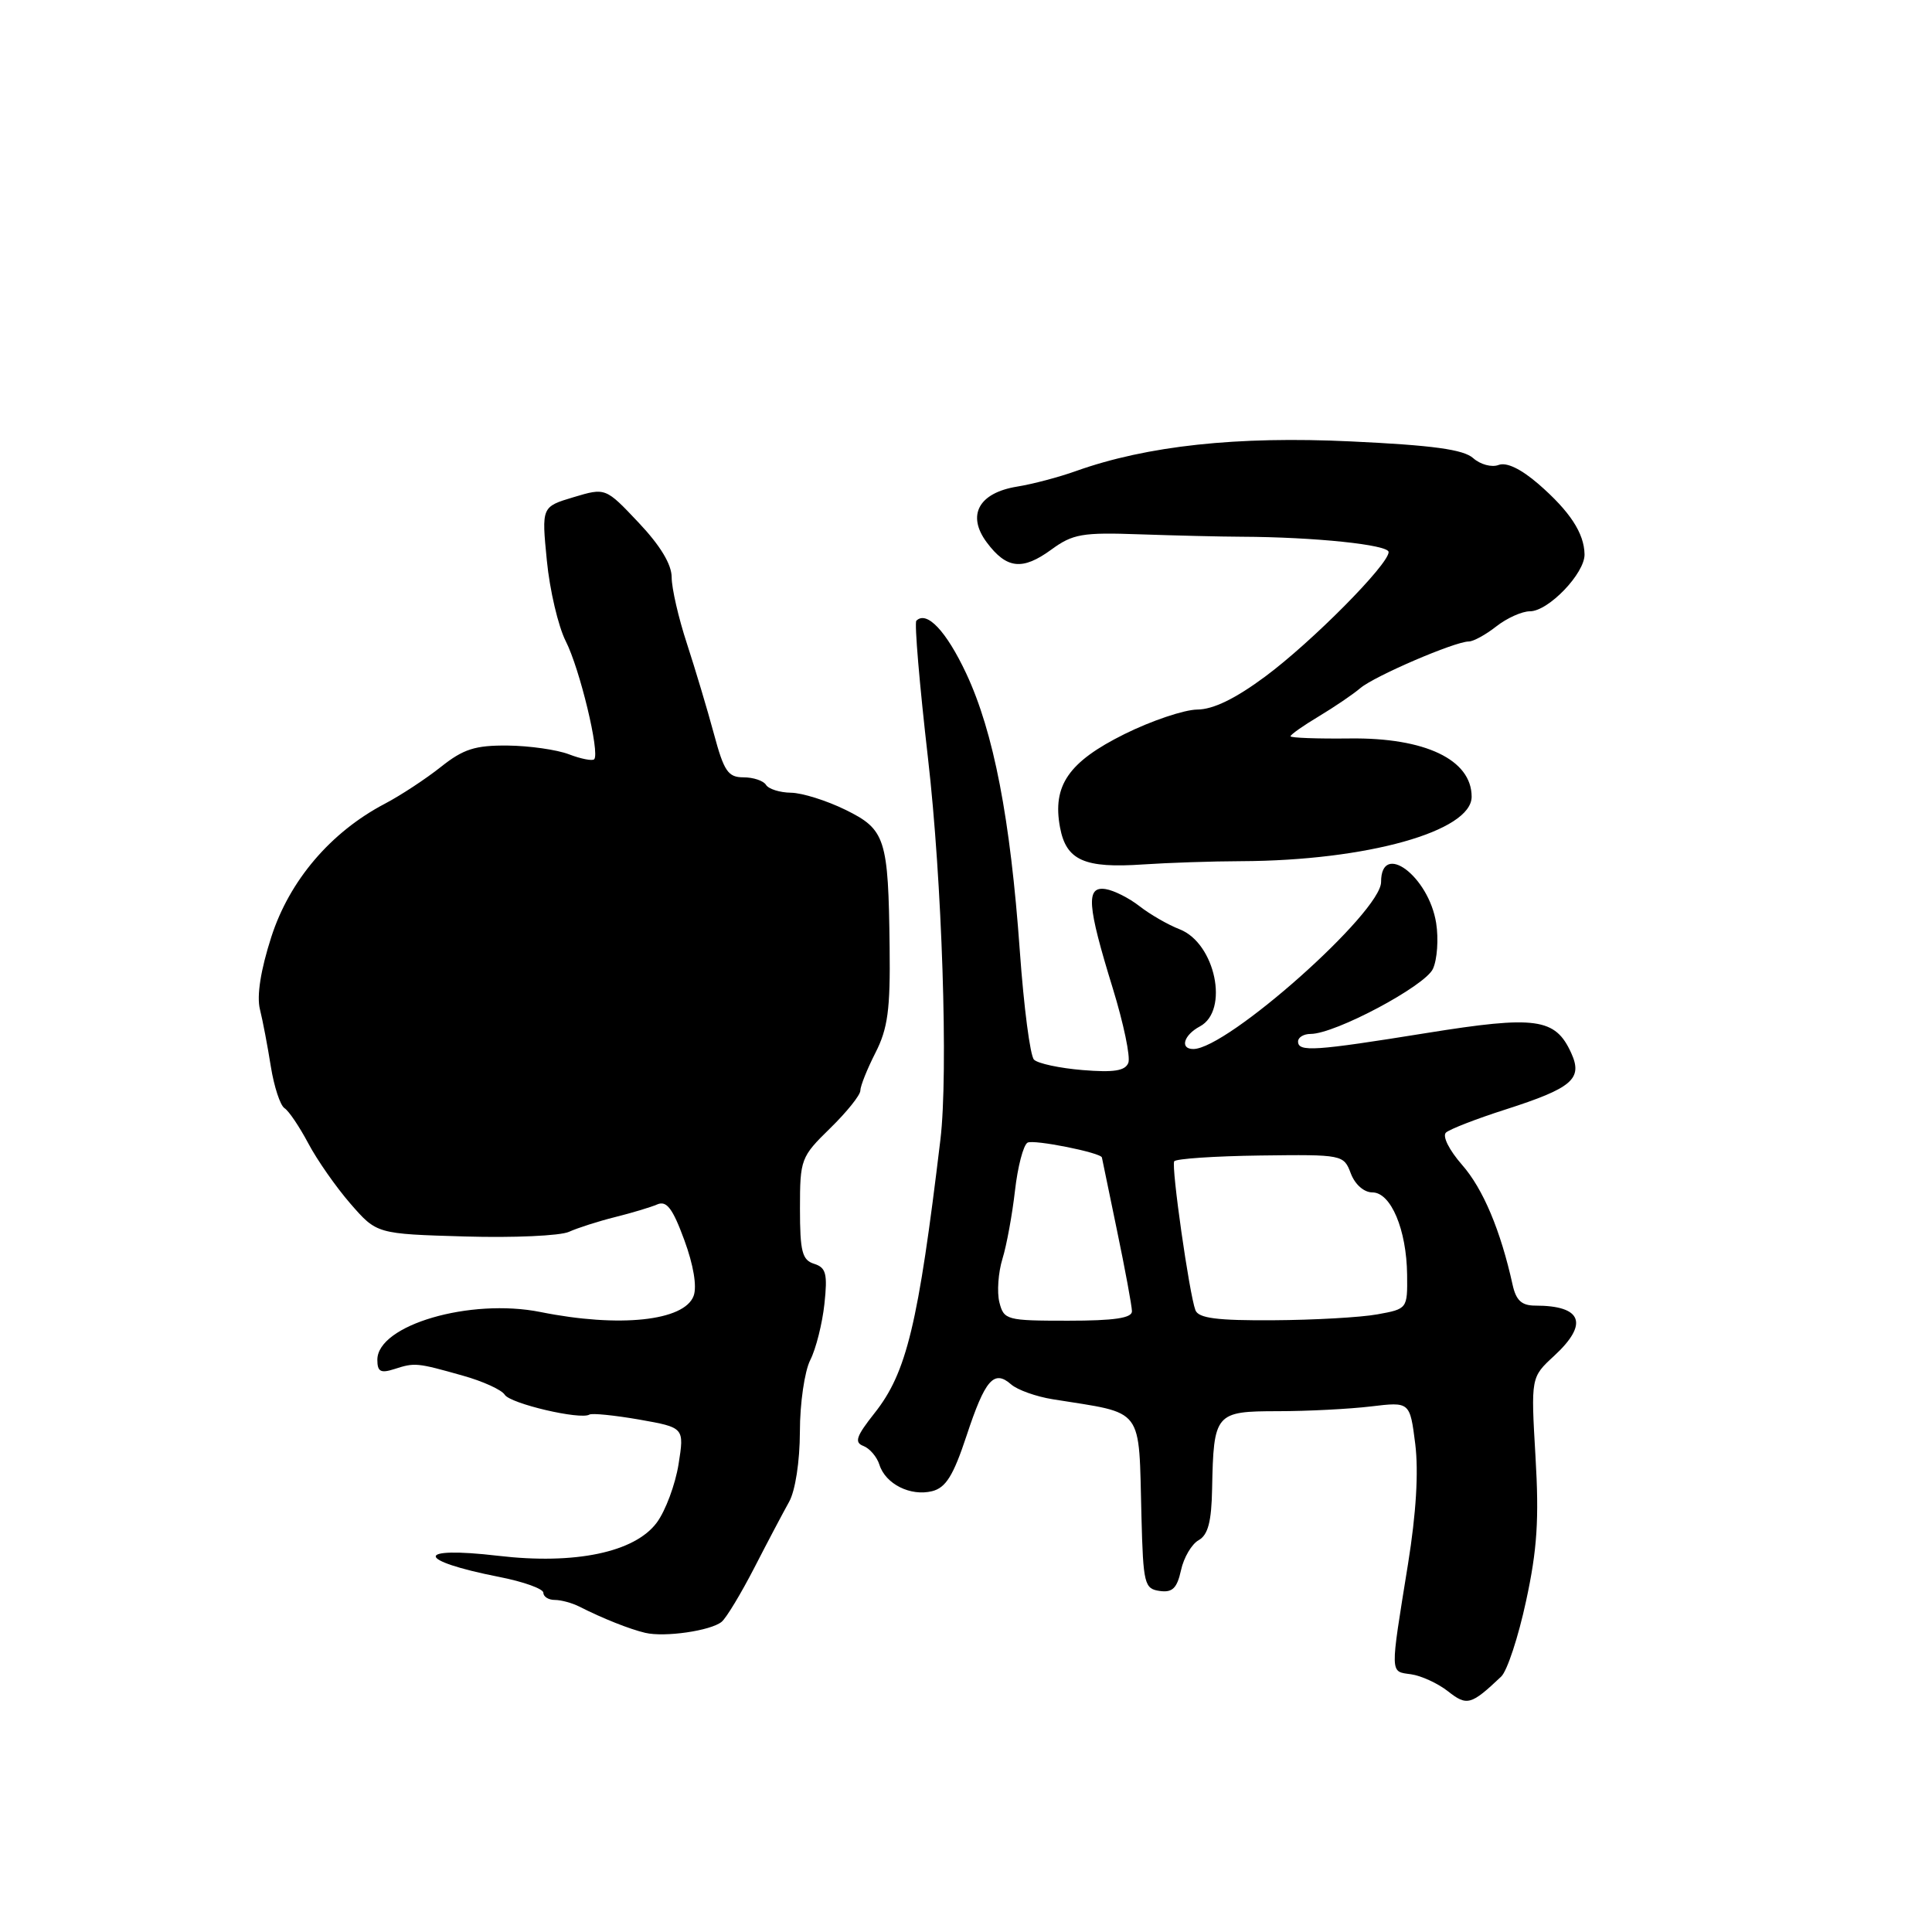 <?xml version="1.0" encoding="UTF-8" standalone="no"?>
<!DOCTYPE svg PUBLIC "-//W3C//DTD SVG 1.1//EN" "http://www.w3.org/Graphics/SVG/1.1/DTD/svg11.dtd" >
<svg xmlns="http://www.w3.org/2000/svg" xmlns:xlink="http://www.w3.org/1999/xlink" version="1.1" viewBox="0 0 256 256">
 <g >
 <path fill="currentColor"
d=" M 198.92 222.15 C 199.71 221.40 201.19 216.90 202.21 212.15 C 203.69 205.33 203.95 201.28 203.46 193.00 C 202.85 182.50 202.85 182.50 205.92 179.67 C 210.55 175.40 209.65 173.00 203.44 173.00 C 201.63 173.00 200.89 172.32 200.43 170.25 C 198.84 163.04 196.51 157.51 193.74 154.36 C 192.01 152.38 191.09 150.54 191.60 150.07 C 192.10 149.62 195.65 148.24 199.50 147.01 C 208.34 144.17 209.76 142.96 208.19 139.52 C 206.09 134.90 203.53 134.55 189.03 136.88 C 174.17 139.27 172.00 139.42 172.00 138.00 C 172.00 137.45 172.75 137.00 173.67 137.00 C 176.91 137.00 188.84 130.65 189.87 128.38 C 190.44 127.15 190.63 124.42 190.30 122.32 C 189.32 116.10 183.00 111.39 183.00 116.87 C 183.00 120.88 162.62 139.00 158.12 139.00 C 156.30 139.00 156.84 137.15 159.00 136.00 C 162.90 133.91 161.04 124.99 156.32 123.14 C 154.77 122.54 152.38 121.16 151.00 120.08 C 149.62 119.00 147.60 117.98 146.50 117.81 C 143.86 117.40 144.05 119.94 147.45 130.96 C 148.88 135.61 149.81 140.05 149.51 140.83 C 149.10 141.89 147.60 142.13 143.45 141.79 C 140.41 141.54 137.52 140.92 137.01 140.41 C 136.50 139.90 135.66 133.42 135.13 125.99 C 133.88 108.47 131.67 97.02 128.03 89.24 C 125.39 83.62 122.80 80.87 121.42 82.25 C 121.15 82.52 121.84 90.71 122.96 100.44 C 124.83 116.63 125.67 142.22 124.61 151.00 C 121.67 175.53 120.14 181.88 115.87 187.26 C 113.45 190.32 113.17 191.13 114.41 191.60 C 115.24 191.92 116.20 193.04 116.53 194.09 C 117.34 196.65 120.65 198.30 123.51 197.59 C 125.33 197.13 126.32 195.54 128.07 190.25 C 130.53 182.80 131.70 181.44 133.98 183.44 C 134.81 184.17 137.30 185.06 139.50 185.41 C 151.78 187.39 150.86 186.17 151.25 201.00 C 151.48 209.88 151.64 210.52 153.66 210.81 C 155.35 211.05 155.96 210.46 156.49 208.06 C 156.85 206.39 157.91 204.59 158.83 204.08 C 160.07 203.38 160.53 201.63 160.61 197.28 C 160.81 187.24 161.02 187.00 169.32 186.99 C 173.27 186.99 178.82 186.70 181.66 186.36 C 186.82 185.74 186.82 185.74 187.53 191.35 C 187.98 195.02 187.65 200.53 186.57 207.23 C 184.17 222.12 184.15 221.45 186.97 221.85 C 188.32 222.04 190.52 223.05 191.86 224.10 C 194.38 226.09 194.92 225.94 198.92 222.15 Z  M 95.62 214.90 C 96.24 214.39 98.18 211.17 99.95 207.74 C 101.71 204.31 103.79 200.38 104.56 199.00 C 105.38 197.54 105.98 193.66 105.99 189.70 C 105.99 185.96 106.61 181.69 107.37 180.20 C 108.12 178.72 108.96 175.37 109.24 172.78 C 109.67 168.78 109.46 167.96 107.87 167.46 C 106.29 166.96 106.00 165.84 106.00 160.14 C 106.00 153.60 106.12 153.29 110.00 149.50 C 112.20 147.35 114.00 145.11 114.00 144.51 C 114.00 143.91 114.90 141.66 116.00 139.50 C 117.64 136.29 117.98 133.76 117.88 125.54 C 117.71 111.06 117.34 109.91 112.00 107.29 C 109.53 106.08 106.29 105.06 104.81 105.04 C 103.33 105.02 101.84 104.55 101.50 104.00 C 101.16 103.45 99.82 103.00 98.51 103.00 C 96.47 103.00 95.93 102.20 94.60 97.25 C 93.75 94.09 92.14 88.72 91.03 85.31 C 89.91 81.91 89.00 77.95 89.00 76.50 C 89.00 74.78 87.50 72.30 84.62 69.25 C 80.24 64.61 80.24 64.61 76.00 65.88 C 71.76 67.15 71.76 67.15 72.46 74.27 C 72.84 78.19 73.97 82.99 74.96 84.95 C 76.83 88.62 79.52 99.81 78.73 100.61 C 78.48 100.85 76.98 100.56 75.39 99.95 C 73.80 99.34 70.14 98.82 67.27 98.79 C 62.96 98.75 61.40 99.25 58.42 101.62 C 56.43 103.20 53.09 105.40 50.99 106.50 C 43.81 110.27 38.36 116.67 35.95 124.15 C 34.54 128.53 34.00 131.95 34.44 133.73 C 34.82 135.25 35.47 138.68 35.89 141.34 C 36.32 144.00 37.13 146.47 37.70 146.84 C 38.27 147.20 39.68 149.30 40.85 151.50 C 42.01 153.70 44.53 157.30 46.44 159.50 C 49.92 163.50 49.92 163.50 61.61 163.84 C 68.04 164.03 74.24 163.75 75.40 163.22 C 76.55 162.70 79.30 161.82 81.50 161.27 C 83.70 160.72 86.22 159.97 87.09 159.59 C 88.33 159.06 89.13 160.11 90.67 164.30 C 91.89 167.61 92.37 170.47 91.91 171.71 C 90.68 175.04 82.06 175.95 71.62 173.85 C 62.29 171.98 50.00 175.58 50.00 180.18 C 50.00 181.76 50.44 181.99 52.25 181.41 C 54.97 180.53 55.23 180.56 61.33 182.28 C 63.98 183.02 66.48 184.16 66.88 184.81 C 67.61 185.99 76.91 188.17 78.10 187.44 C 78.44 187.23 81.41 187.53 84.70 188.10 C 90.68 189.16 90.68 189.16 89.91 194.03 C 89.48 196.70 88.19 200.18 87.03 201.75 C 84.11 205.69 76.20 207.35 66.00 206.15 C 54.91 204.85 55.01 206.76 66.14 208.95 C 69.37 209.58 72.00 210.53 72.00 211.05 C 72.00 211.57 72.68 212.00 73.51 212.00 C 74.35 212.00 75.81 212.40 76.76 212.88 C 79.84 214.45 83.45 215.88 85.50 216.36 C 88.09 216.97 94.18 216.08 95.62 214.90 Z  M 164.50 114.11 C 181.11 114.04 195.00 110.15 195.00 105.57 C 195.00 100.66 188.83 97.72 178.83 97.85 C 174.52 97.90 171.00 97.77 171.00 97.56 C 171.00 97.34 172.69 96.15 174.75 94.92 C 176.81 93.68 179.29 92.00 180.25 91.18 C 182.12 89.59 192.76 85.01 194.62 85.00 C 195.23 85.00 196.87 84.10 198.27 83.00 C 199.67 81.90 201.67 81.00 202.72 81.00 C 205.18 81.00 210.01 75.96 209.96 73.45 C 209.91 70.64 208.02 67.76 203.86 64.14 C 201.53 62.13 199.62 61.21 198.57 61.61 C 197.67 61.96 196.15 61.55 195.21 60.71 C 193.93 59.56 189.87 59.00 179.00 58.49 C 163.95 57.77 151.99 59.06 142.59 62.41 C 140.34 63.22 136.82 64.15 134.76 64.48 C 129.68 65.31 128.07 68.27 130.75 71.87 C 133.38 75.39 135.47 75.62 139.30 72.83 C 142.16 70.74 143.41 70.53 151.00 70.80 C 155.68 70.96 161.75 71.11 164.50 71.12 C 174.19 71.16 184.00 72.18 184.00 73.15 C 184.00 74.80 173.82 85.07 167.64 89.65 C 163.69 92.58 160.75 94.01 158.64 94.02 C 156.91 94.04 152.57 95.50 149.00 97.27 C 141.59 100.95 139.42 104.09 140.46 109.64 C 141.28 114.01 143.68 115.08 151.50 114.54 C 154.80 114.32 160.65 114.12 164.50 114.11 Z  M 132.42 172.55 C 132.09 171.21 132.27 168.62 132.83 166.80 C 133.39 164.99 134.13 160.92 134.49 157.77 C 134.85 154.61 135.59 151.75 136.15 151.41 C 136.91 150.94 145.94 152.74 146.01 153.38 C 146.02 153.45 146.91 157.78 148.00 163.00 C 149.09 168.22 149.98 173.06 149.99 173.75 C 150.00 174.65 147.64 175.00 141.52 175.00 C 133.36 175.00 133.02 174.91 132.42 172.55 Z  M 158.40 173.61 C 157.59 171.48 155.18 154.58 155.59 153.88 C 155.79 153.54 160.93 153.19 167.00 153.11 C 177.93 152.97 178.05 153.00 178.99 155.49 C 179.55 156.96 180.74 158.00 181.85 158.00 C 184.30 158.00 186.38 162.93 186.45 168.91 C 186.50 173.42 186.48 173.44 182.50 174.16 C 180.30 174.56 174.10 174.91 168.72 174.94 C 161.26 174.99 158.81 174.67 158.40 173.61 Z "/>
</g>
</svg>